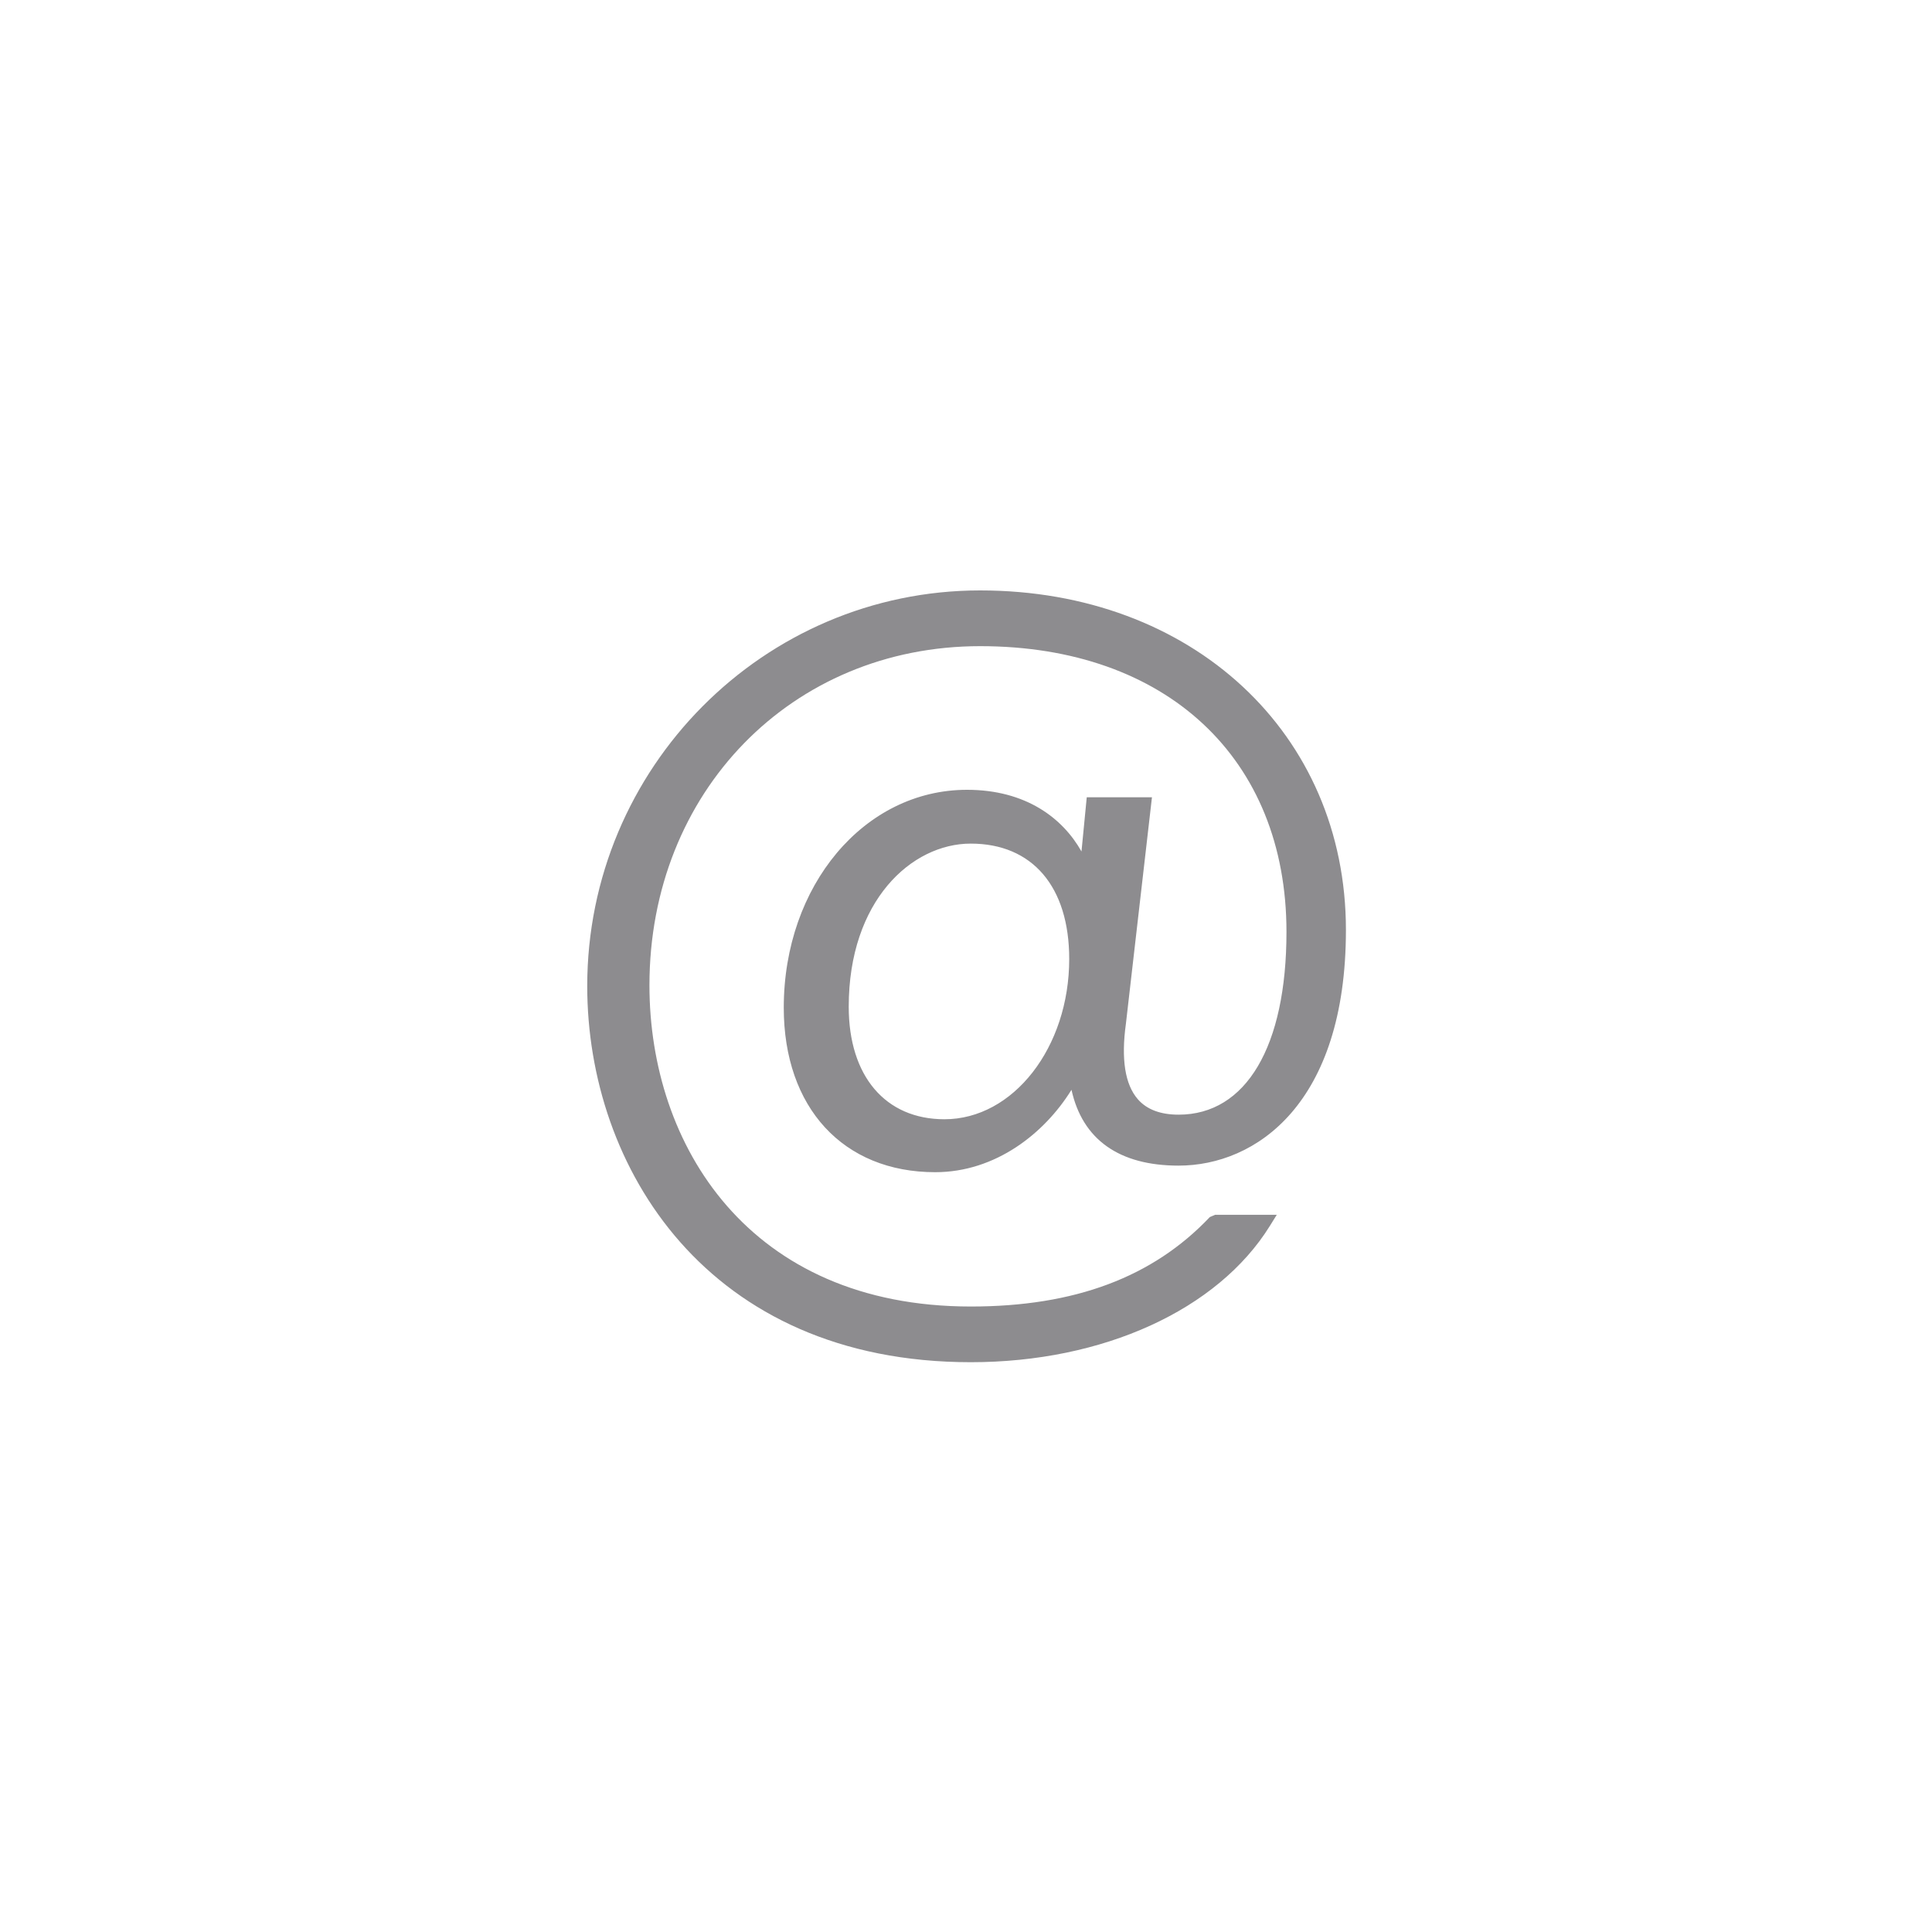 <?xml version="1.0" encoding="utf-8"?>
<!-- Generator: Adobe Illustrator 14.0.0, SVG Export Plug-In . SVG Version: 6.00 Build 43363)  -->
<!DOCTYPE svg PUBLIC "-//W3C//DTD SVG 1.1//EN" "http://www.w3.org/Graphics/SVG/1.1/DTD/svg11.dtd">
<svg version="1.1" id="Layer_1" xmlns="http://www.w3.org/2000/svg" xmlns:xlink="http://www.w3.org/1999/xlink" x="0px" y="0px"
	 width="40px" height="40px" viewBox="0 0 40 40" enable-background="new 0 0 40 40" xml:space="preserve">
<path fill="#8D8C8F" d="M23.85,16.507H22.5l-0.109,1.122c-0.387-0.688-1.149-1.277-2.371-1.277c-2.127,0-3.793,1.981-3.793,4.511
	c0,2.069,1.23,3.406,3.135,3.406c1.251,0,2.264-0.804,2.822-1.706c0.227,1.029,0.985,1.57,2.217,1.57
	c1.599,0,3.465-1.278,3.465-4.879c0-4.073-3.186-7.03-7.573-7.03c-4.485,0-8.135,3.675-8.135,8.192c0,3.75,2.485,7.787,7.941,7.787
	c2.739,0,5.112-1.082,6.193-2.823l0.142-0.229h-1.277l-0.109,0.047c-1.18,1.246-2.798,1.852-4.948,1.852
	c-4.596,0-6.654-3.341-6.654-6.651c0-4.002,2.944-7.021,6.847-7.021c3.853,0,6.342,2.322,6.342,5.916
	c0,2.37-0.835,3.784-2.233,3.784c-0.375,0-0.659-0.107-0.844-0.319c-0.266-0.305-0.349-0.831-0.247-1.566L23.85,16.507z
	 M19.554,23.173c-1.223,0-1.982-0.893-1.982-2.33c0-2.194,1.301-3.377,2.526-3.377c1.277,0,2.039,0.893,2.039,2.389
	C22.137,21.685,20.979,23.173,19.554,23.173z"/>
</svg>
